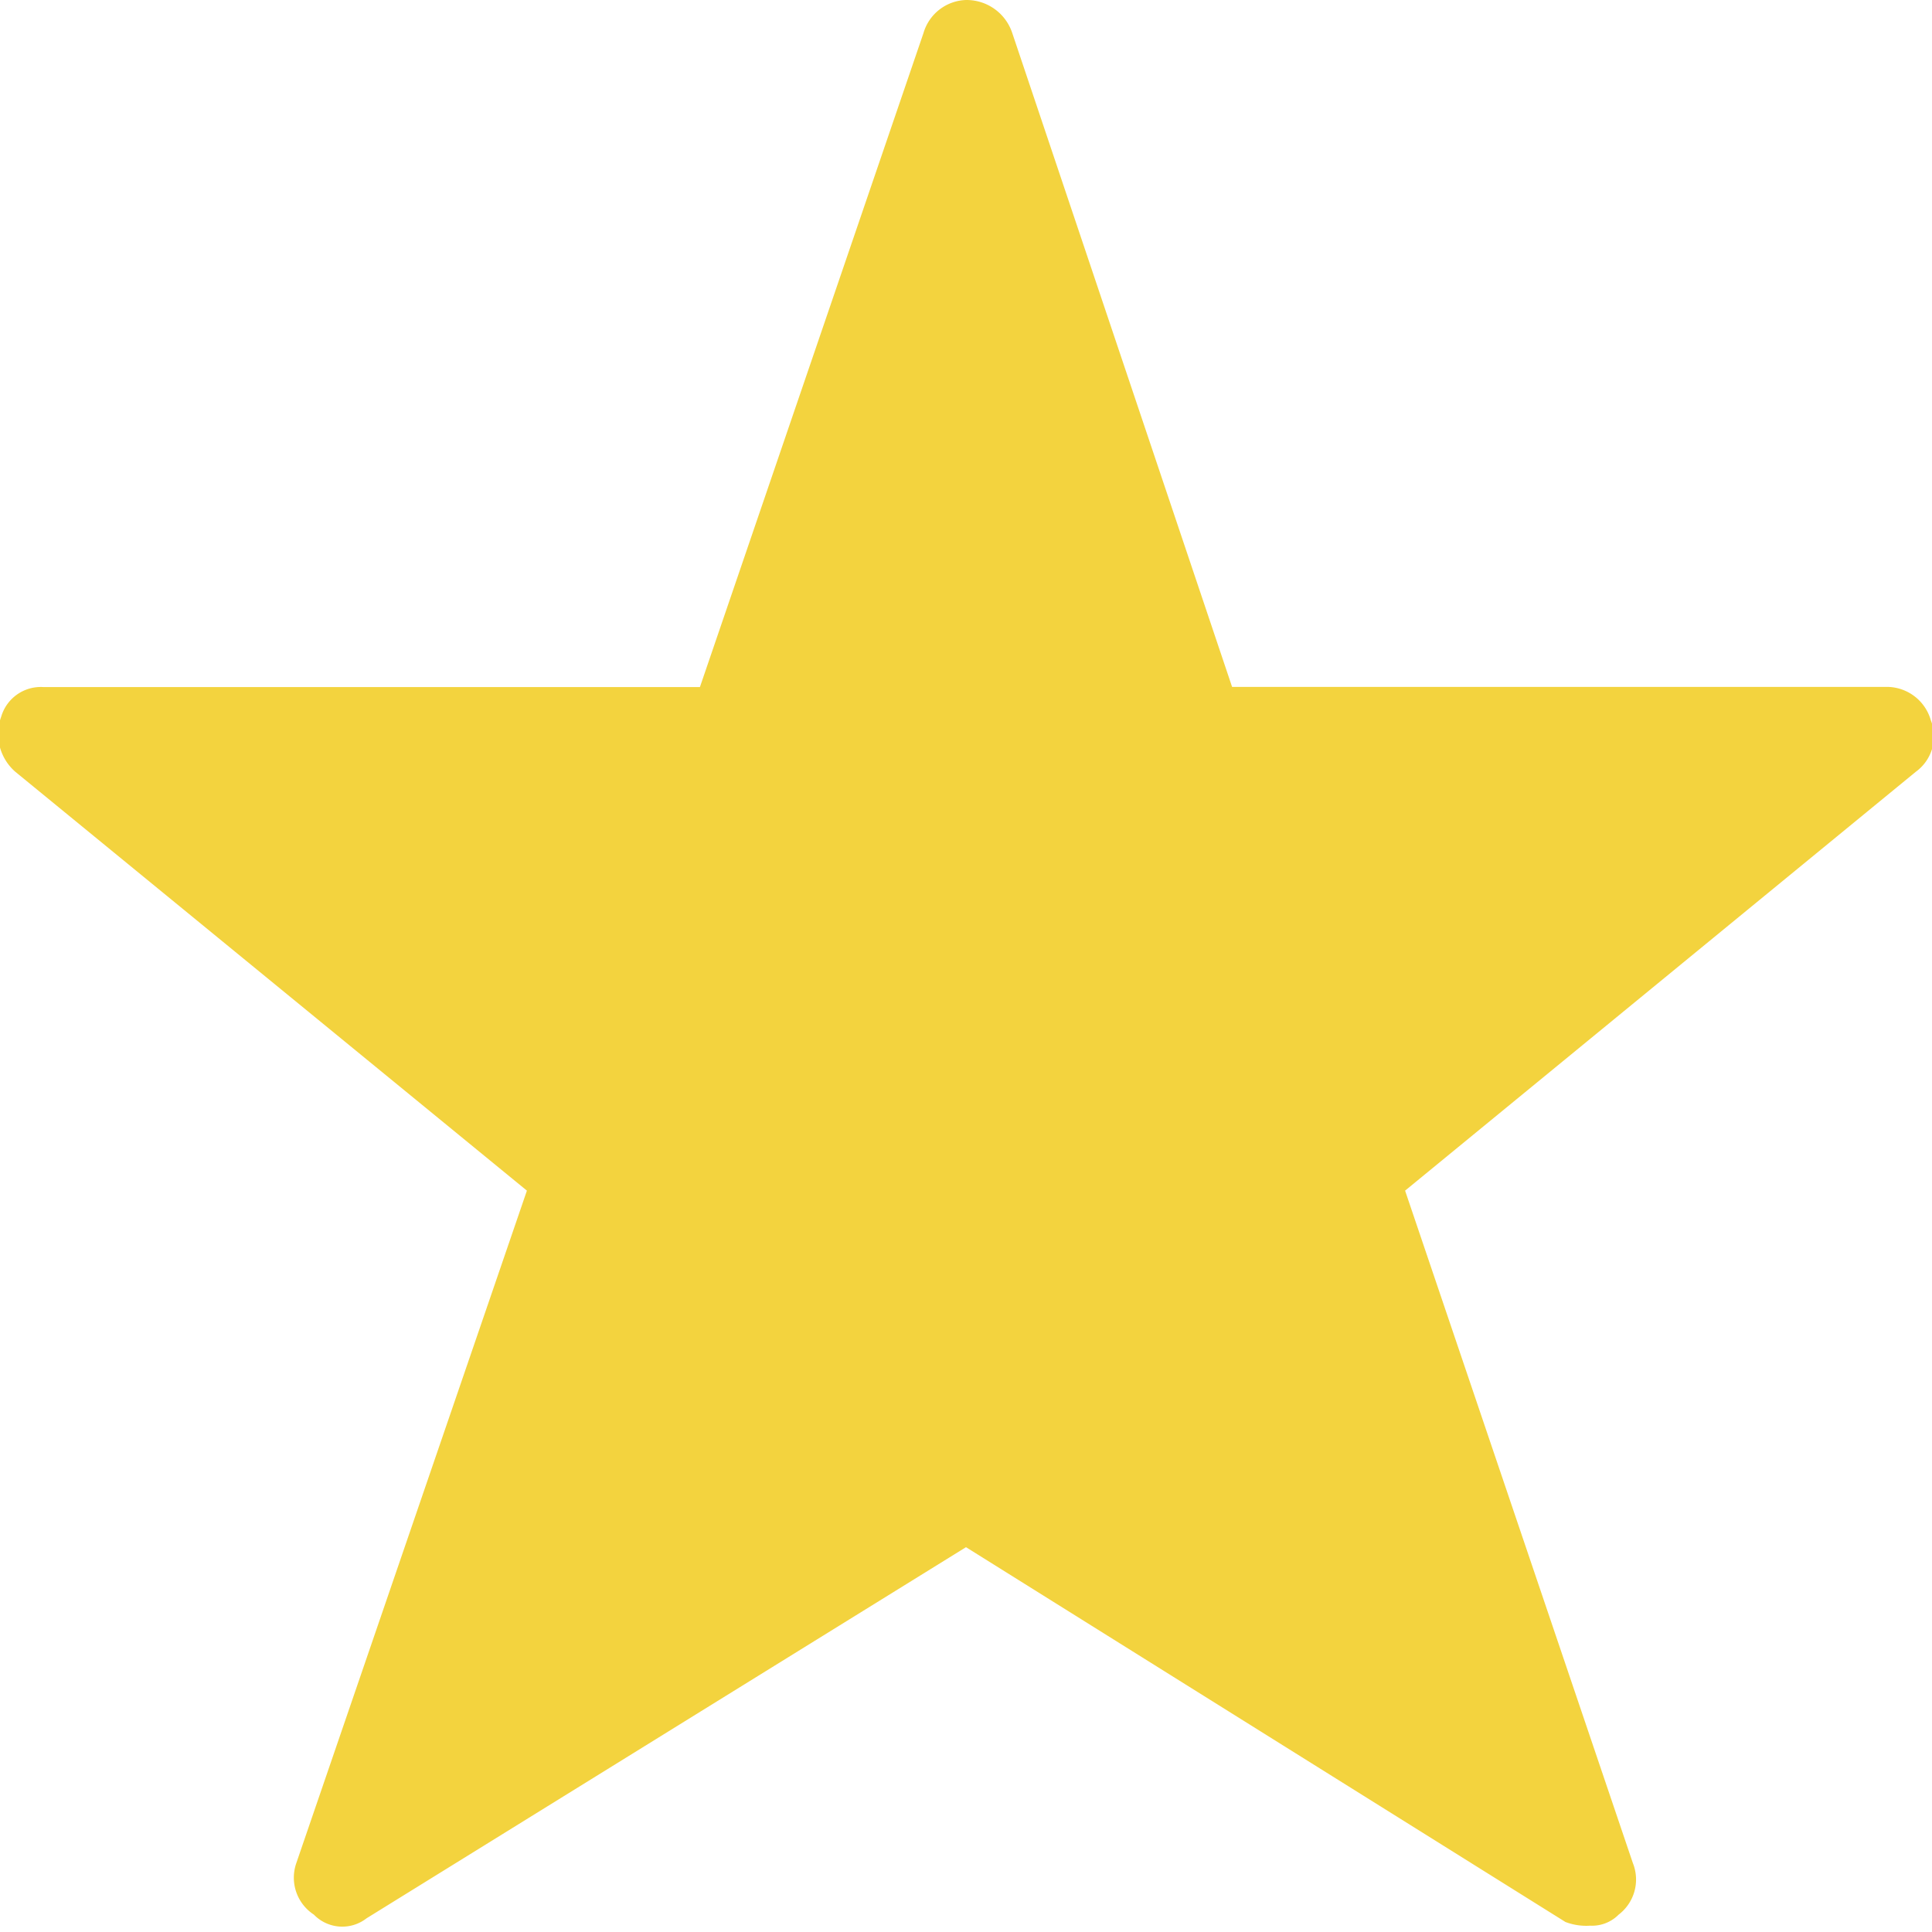 <svg xmlns="http://www.w3.org/2000/svg" width="11" height="11" viewBox="0 0 11 11">
  <defs>
    <style>
      .cls-1 {
        fill: #f3d33e;
        fill-rule: evenodd;
      }
    </style>
  </defs>
  <path id="icon-timeline-fav.svg" class="cls-1" d="M787.993,477.1a0.261,0.261,0,0,0-.242-0.189h-3.736l-1.252-3.724A0.274,0.274,0,0,0,782.5,473a0.261,0.261,0,0,0-.242.188l-1.273,3.724h-3.736a0.235,0.235,0,0,0-.242.168,0.286,0.286,0,0,0,.08.314L780,479.779l-1.313,3.829a0.251,0.251,0,0,0,.1.293,0.225,0.225,0,0,0,.3.021l3.413-2.113,3.413,2.134a0.334,0.334,0,0,0,.141.021,0.213,0.213,0,0,0,.162-0.063,0.251,0.251,0,0,0,.081-0.293L785,479.779l2.908-2.385A0.249,0.249,0,0,0,787.993,477.1Z" transform="translate(-777 -473)"/>
</svg>
